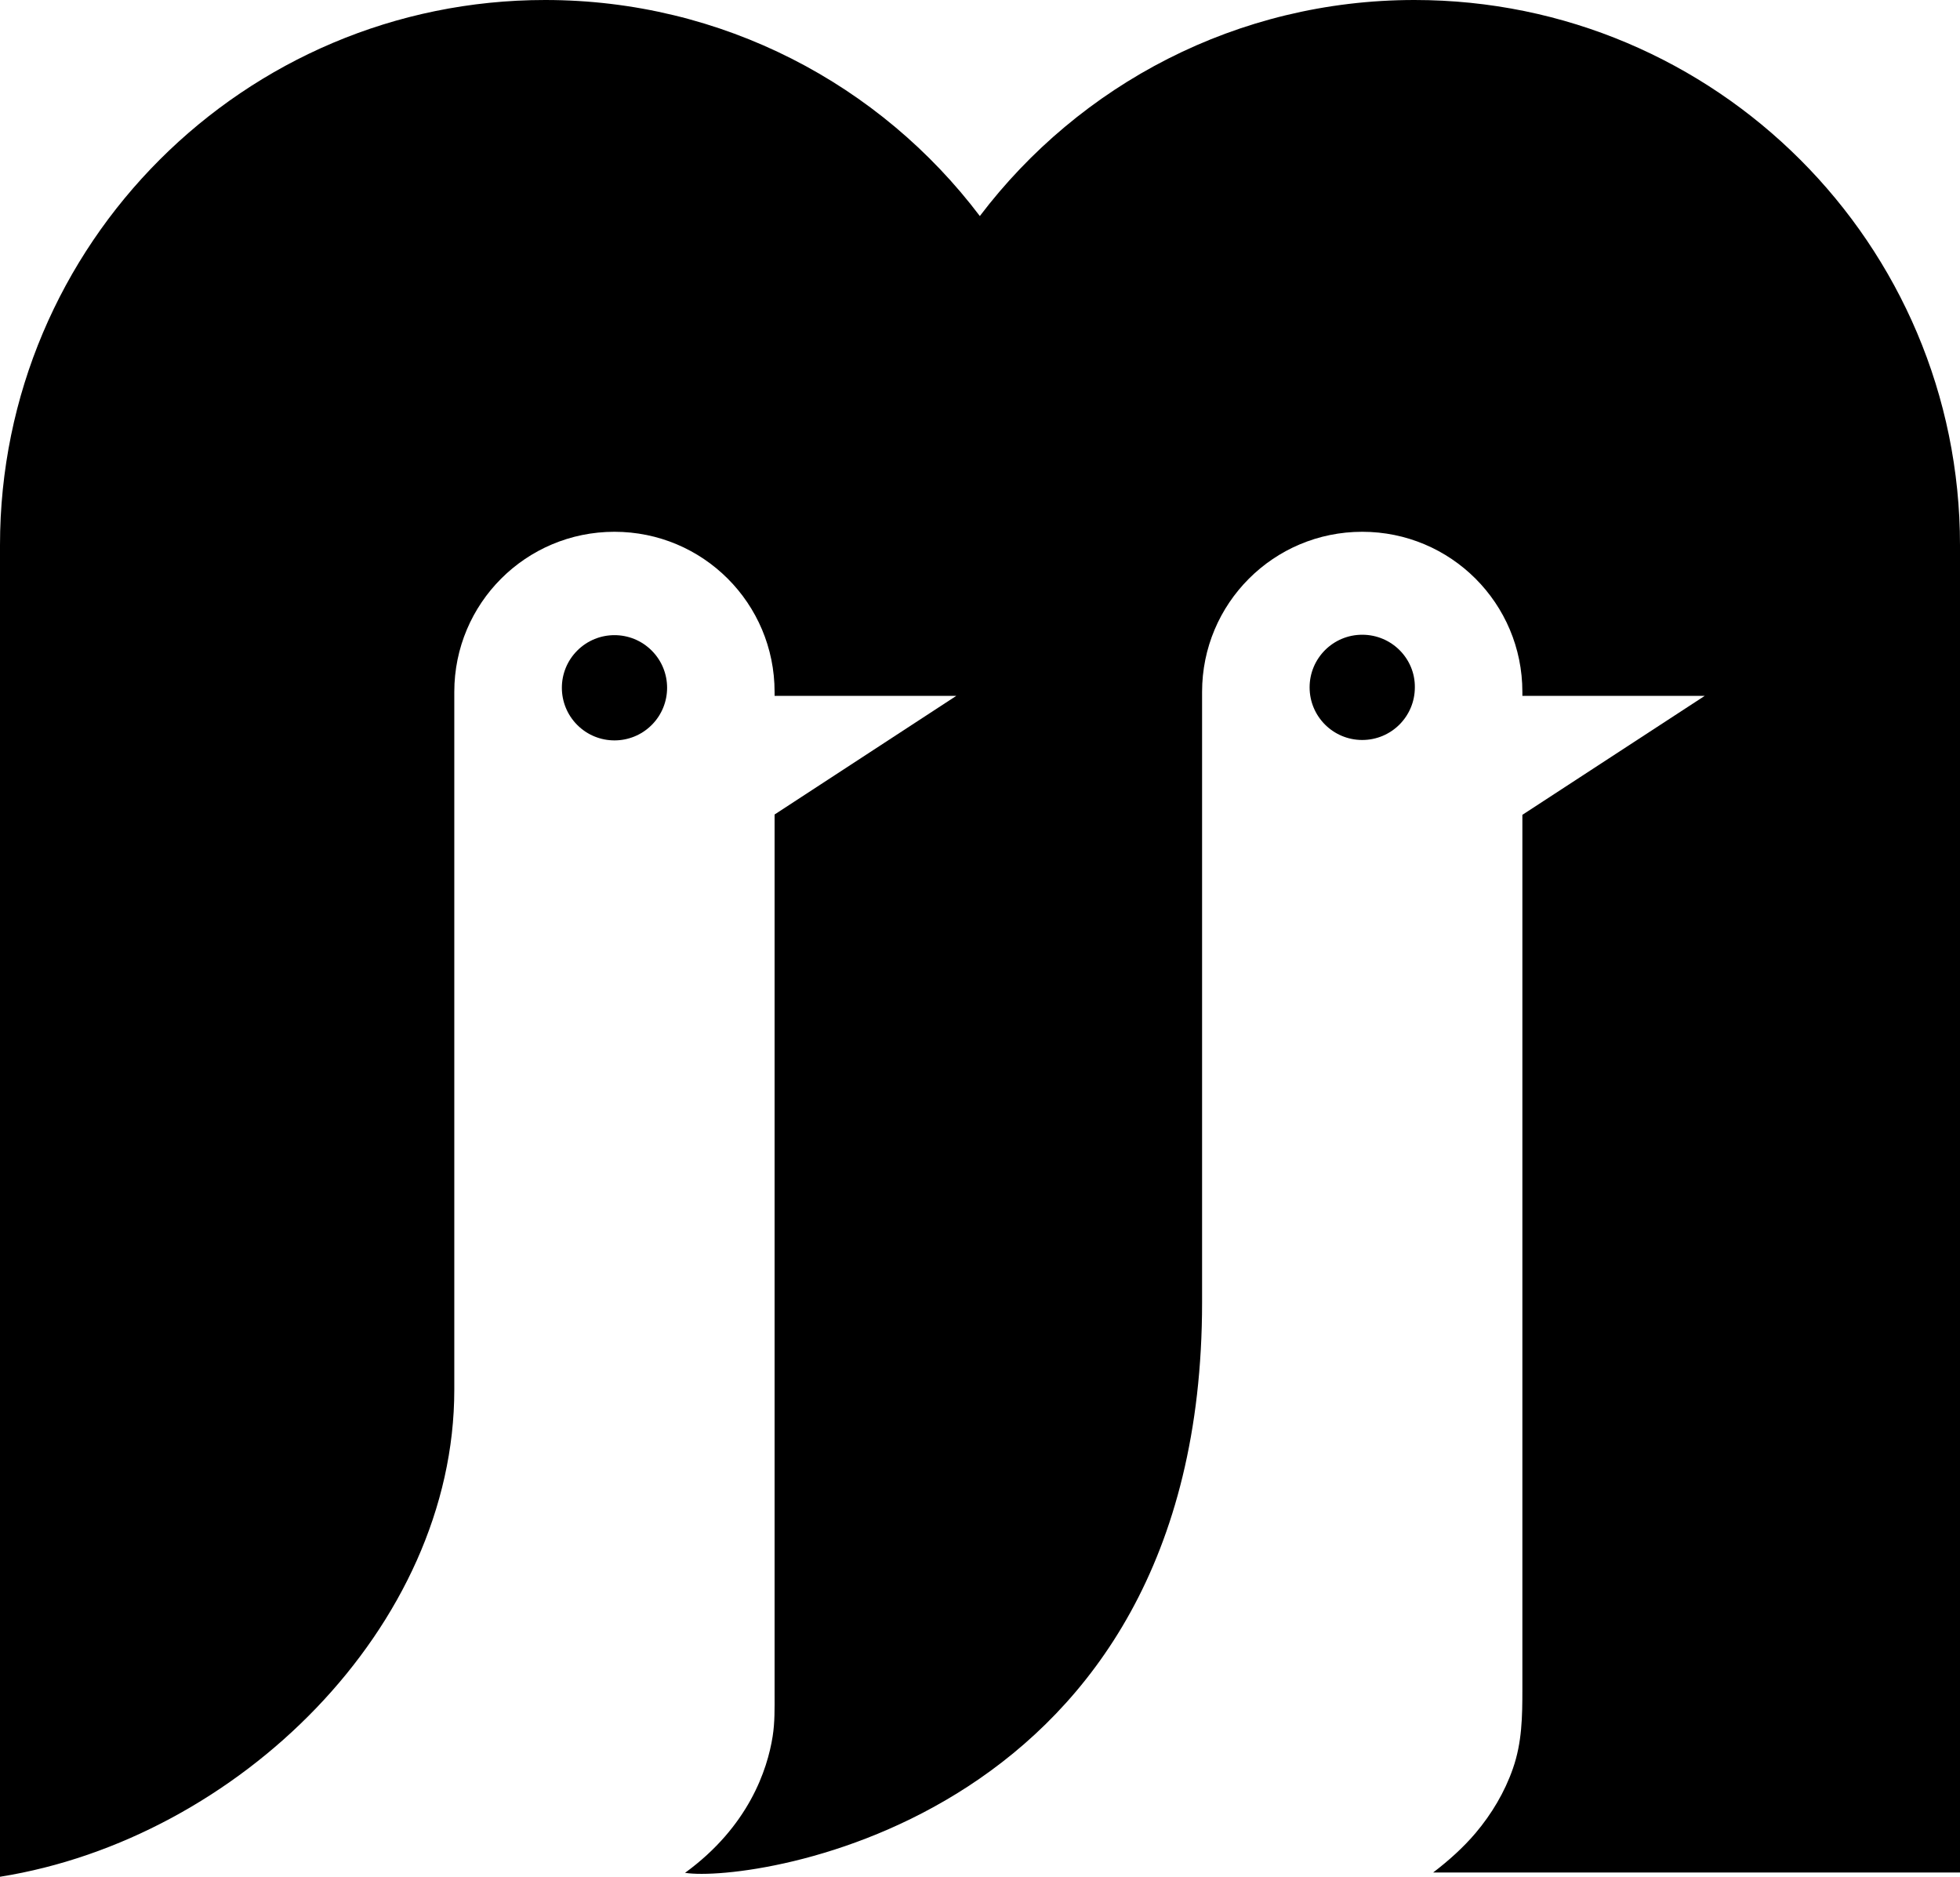 <svg xmlns="http://www.w3.org/2000/svg" width="599.7" viewBox="0 0 599.7 574.2" height="574.2" xml:space="preserve"><path d="M432.8 0c-54.3 0-102.5 25.9-133 66.1C269.4 25.9 221.1 0 166.8 0 74.7 0 0 74.7 0 166.8v407.4c72.8-11.6 139-76.5 139-149V211.7c0-27.1 21.9-49 49-49s49 21.9 49 49v1.2h55.6L237 249.2v269c0 4.4.1 8.7-.6 13.1-1.6 10.1-7.3 27.5-26.8 41.7 20.2 3.2 158.2-15.7 158.2-174.5V211.7c0-27.1 21.9-49 49-49s49 21.9 49 49v1.2h55.8l-55.8 36.4v267.5c0 8.4-.1 16.3-2.9 24.3-2.5 7.2-6.5 13.9-11.4 19.7-3.8 4.5-8.3 8.5-13 12.1h161.2V166.8C599.7 74.7 525 0 432.8 0z"></path><circle transform="rotate(-45.001 188.039 210.397)" cx="188" cy="210.4" r="16.1"></circle><path d="M416.8 194.2c-8.9 0-16.1 7.2-16.1 16.1 0 8.9 7.2 16.1 16.1 16.1 8.9 0 16.1-7.2 16.1-16.1.1-8.8-7.1-16.1-16.1-16.1z"></path></svg>